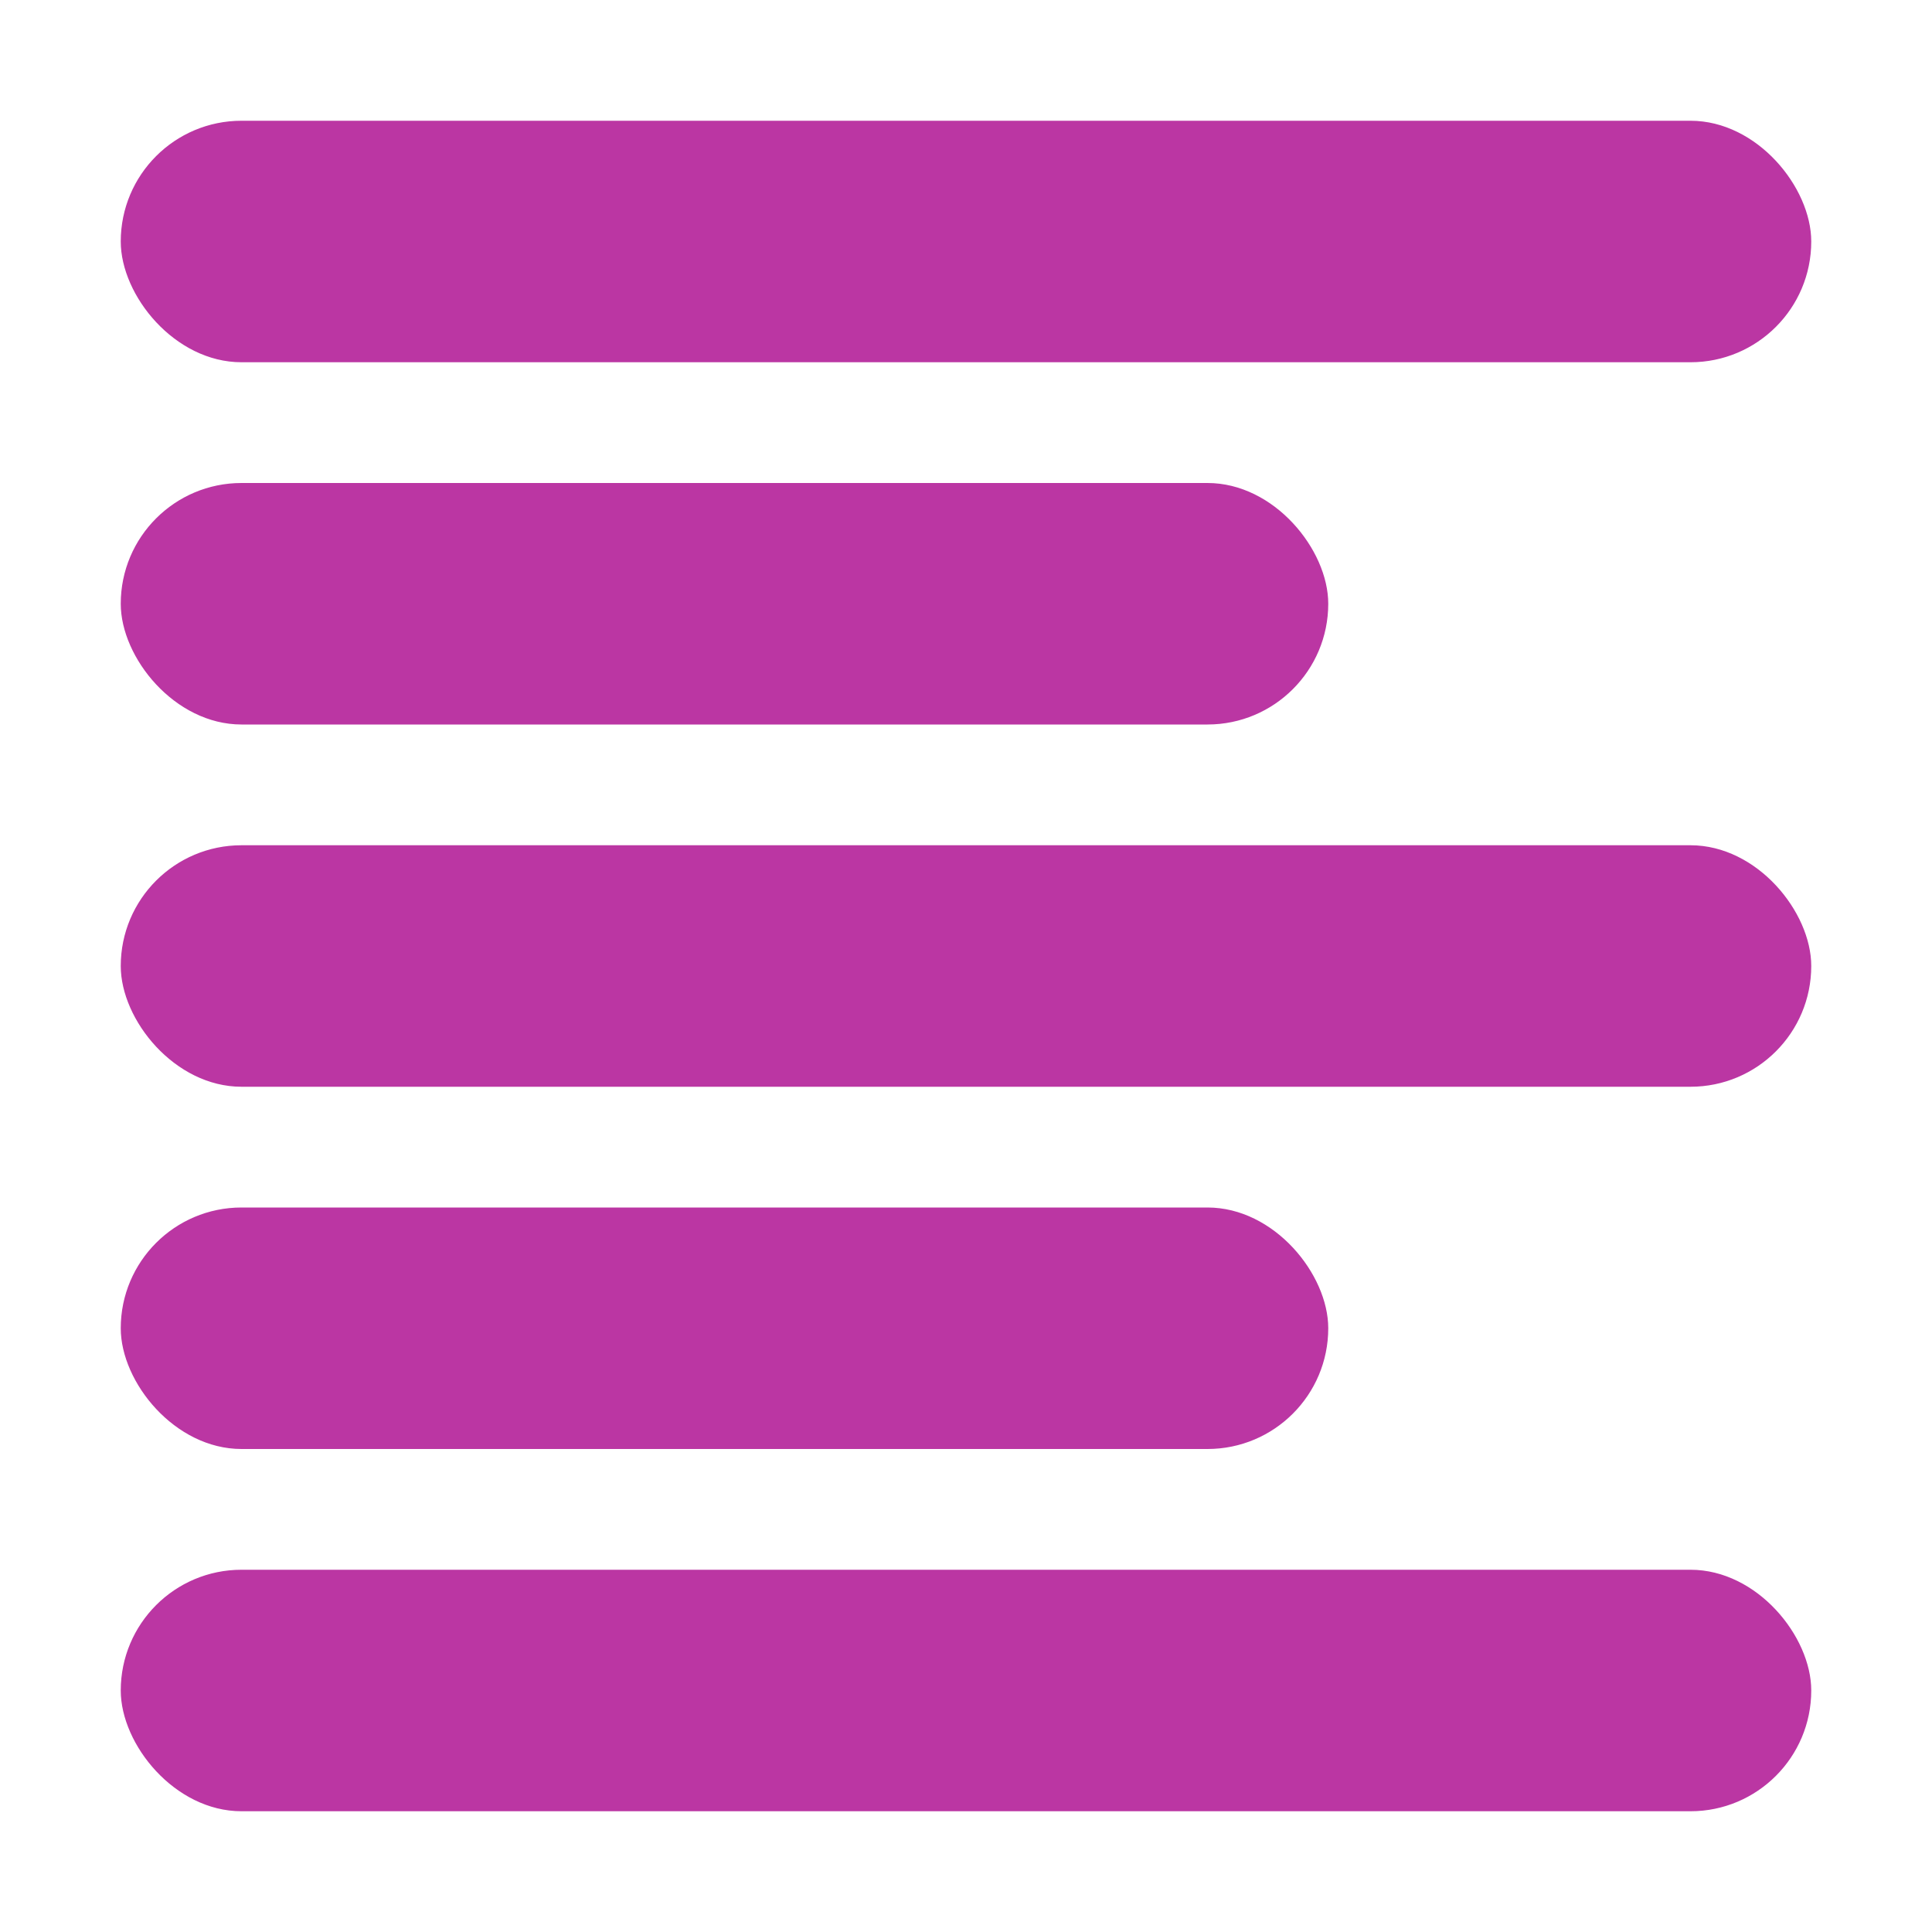 <svg xmlns="http://www.w3.org/2000/svg" width="16" height="16" viewBox="0 0 16 16"><g transform="translate(-938 -650)"><rect width="16" height="16" transform="translate(938 650)" fill="rgba(0,136,255,0)"/><rect width="14" height="2" rx="1" transform="translate(939 651)" fill="#bb36a3"/><rect width="10" height="2" rx="1" transform="translate(939 654)" fill="#bb36a3"/><rect width="14" height="2" rx="1" transform="translate(939 657)" fill="#bb36a3"/><rect width="14" height="2" rx="1" transform="translate(939 663)" fill="#bb36a3"/><rect width="10" height="2" rx="1" transform="translate(939 660)" fill="#bb36a3"/></g></svg>